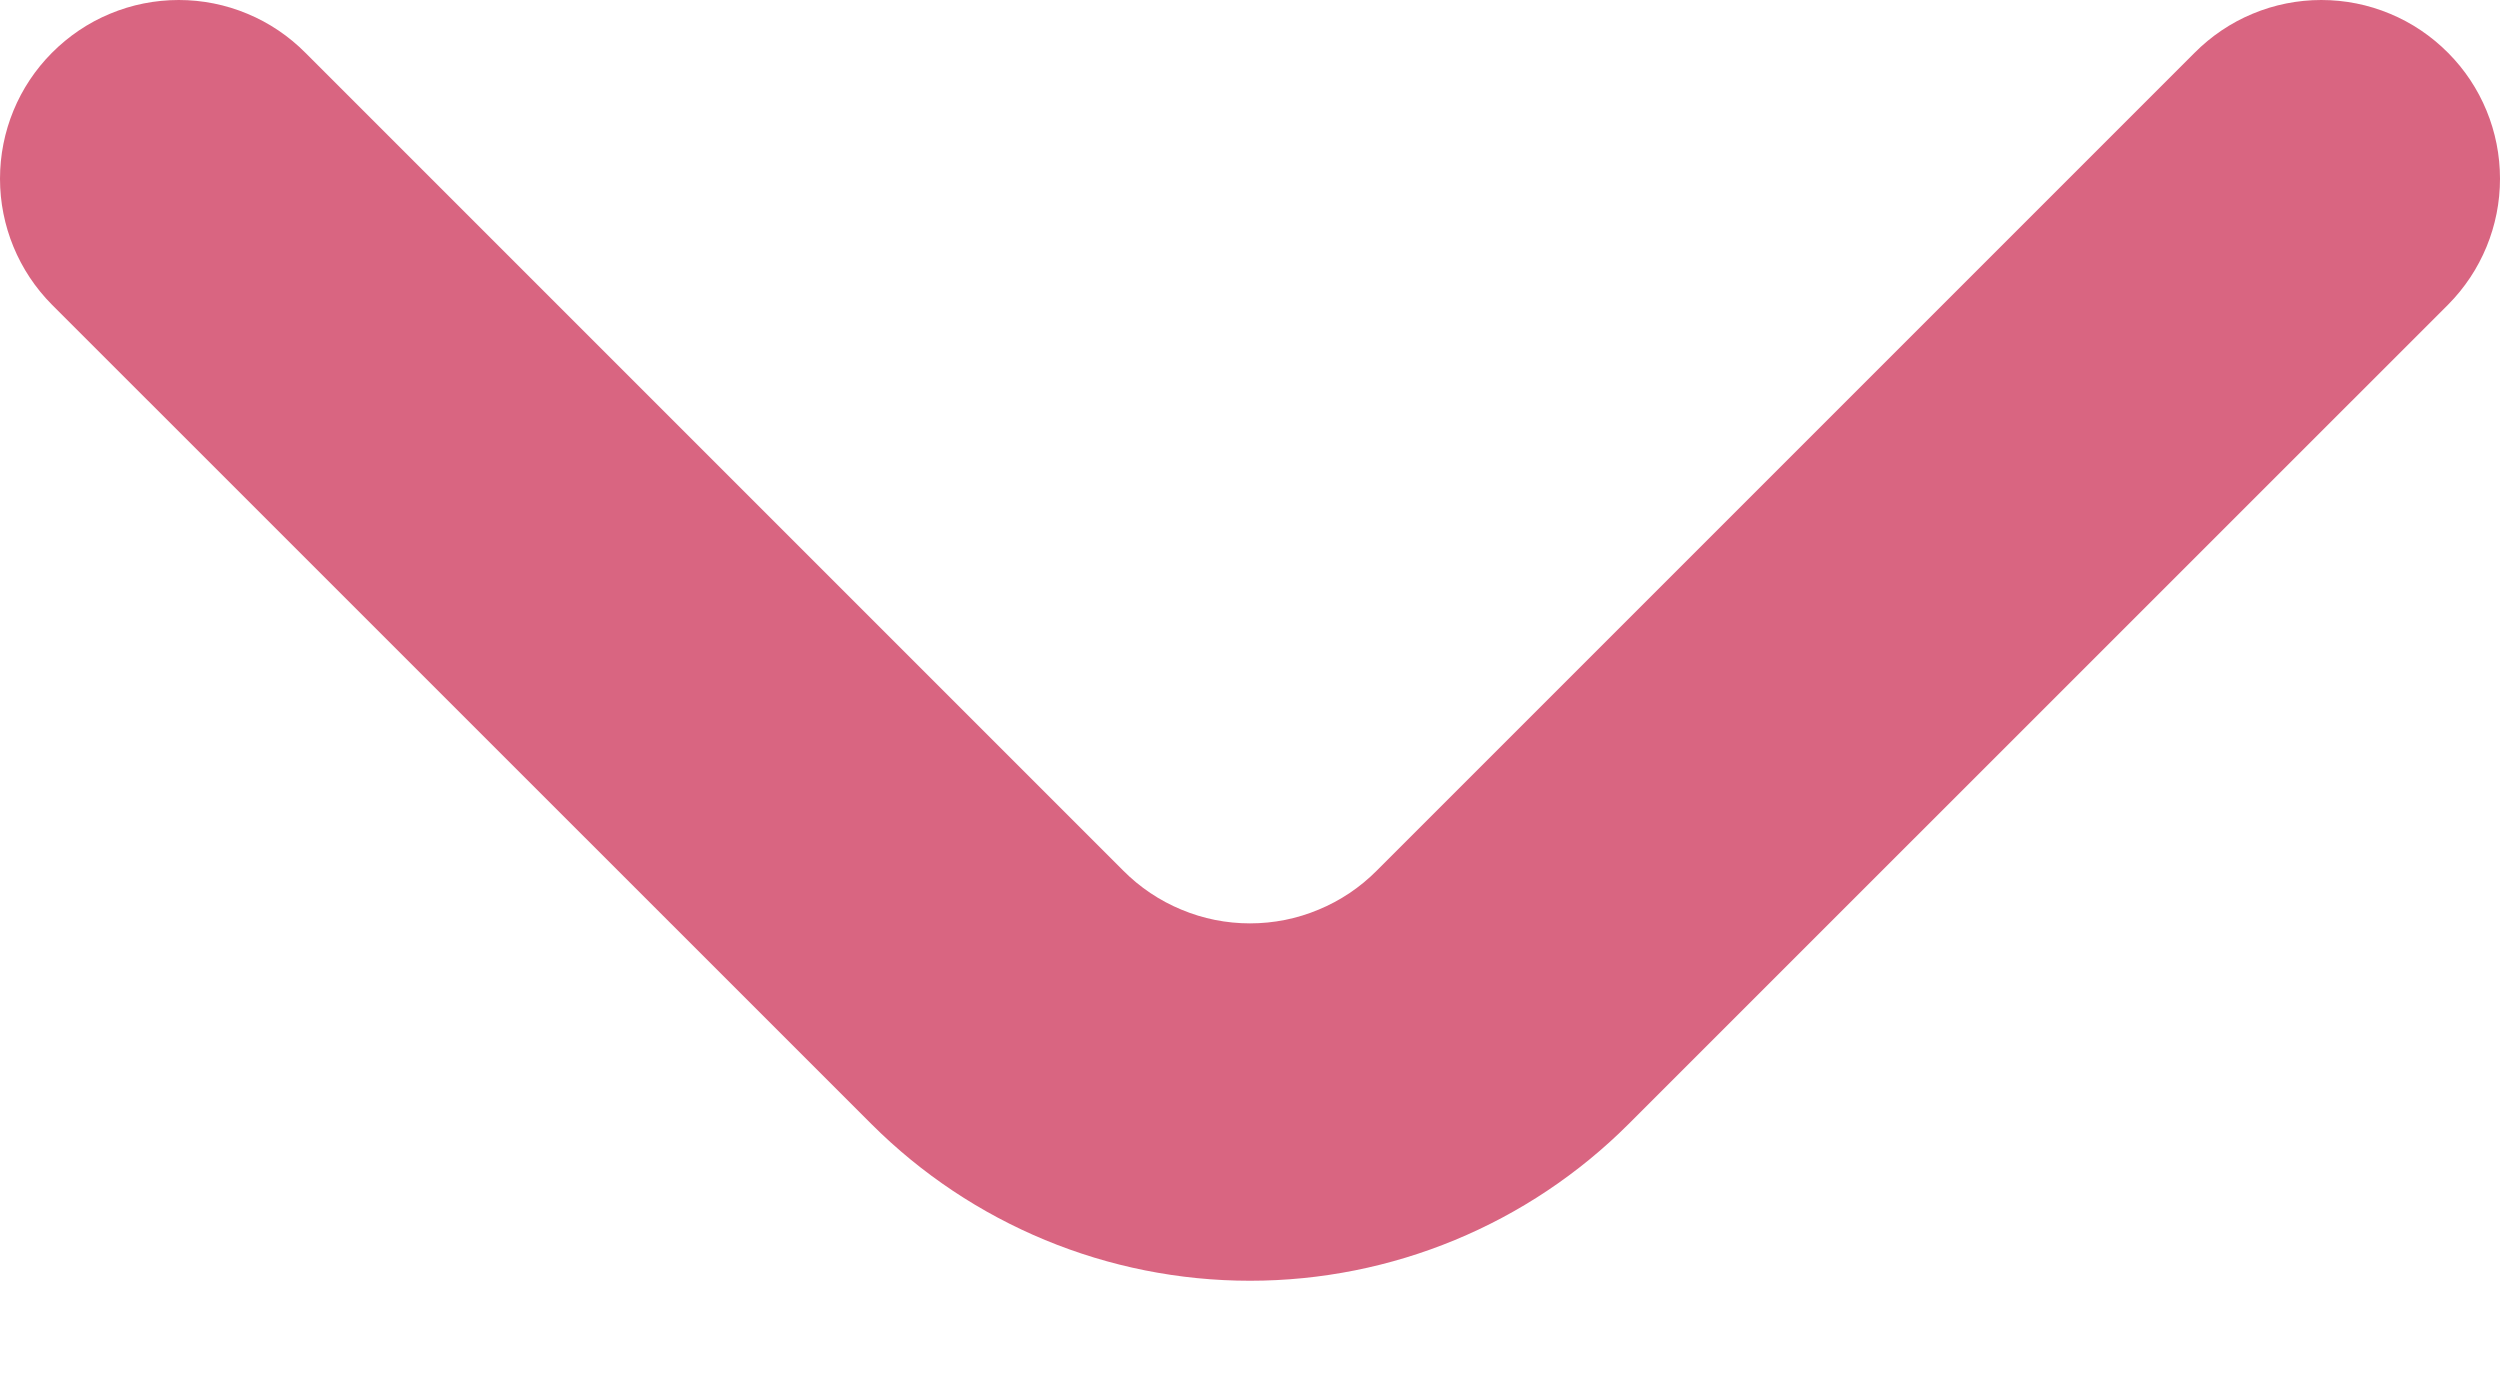 <svg width="20" height="11" viewBox="0 0 20 11" fill="none" xmlns="http://www.w3.org/2000/svg">
<path d="M19.585 0.423C19.452 0.289 19.294 0.182 19.12 0.11C18.946 0.037 18.759 0 18.57 0C18.382 0 18.195 0.037 18.021 0.11C17.847 0.182 17.689 0.289 17.556 0.423L11.014 6.965C10.881 7.099 10.723 7.205 10.549 7.277C10.375 7.35 10.189 7.387 10 7.387C9.811 7.387 9.625 7.35 9.451 7.277C9.277 7.205 9.119 7.099 8.986 6.965L2.444 0.423C2.311 0.289 2.153 0.182 1.979 0.11C1.805 0.037 1.618 0 1.43 0C1.241 0 1.054 0.037 0.88 0.11C0.706 0.182 0.548 0.289 0.415 0.423C0.149 0.69 0 1.052 0 1.43C0 1.807 0.149 2.169 0.415 2.437L6.972 8.993C7.775 9.795 8.864 10.246 10 10.246C11.136 10.246 12.225 9.795 13.028 8.993L19.585 2.437C19.851 2.169 20 1.807 20 1.43C20 1.052 19.851 0.69 19.585 0.423Z" fill="#D96581"/>
</svg>
